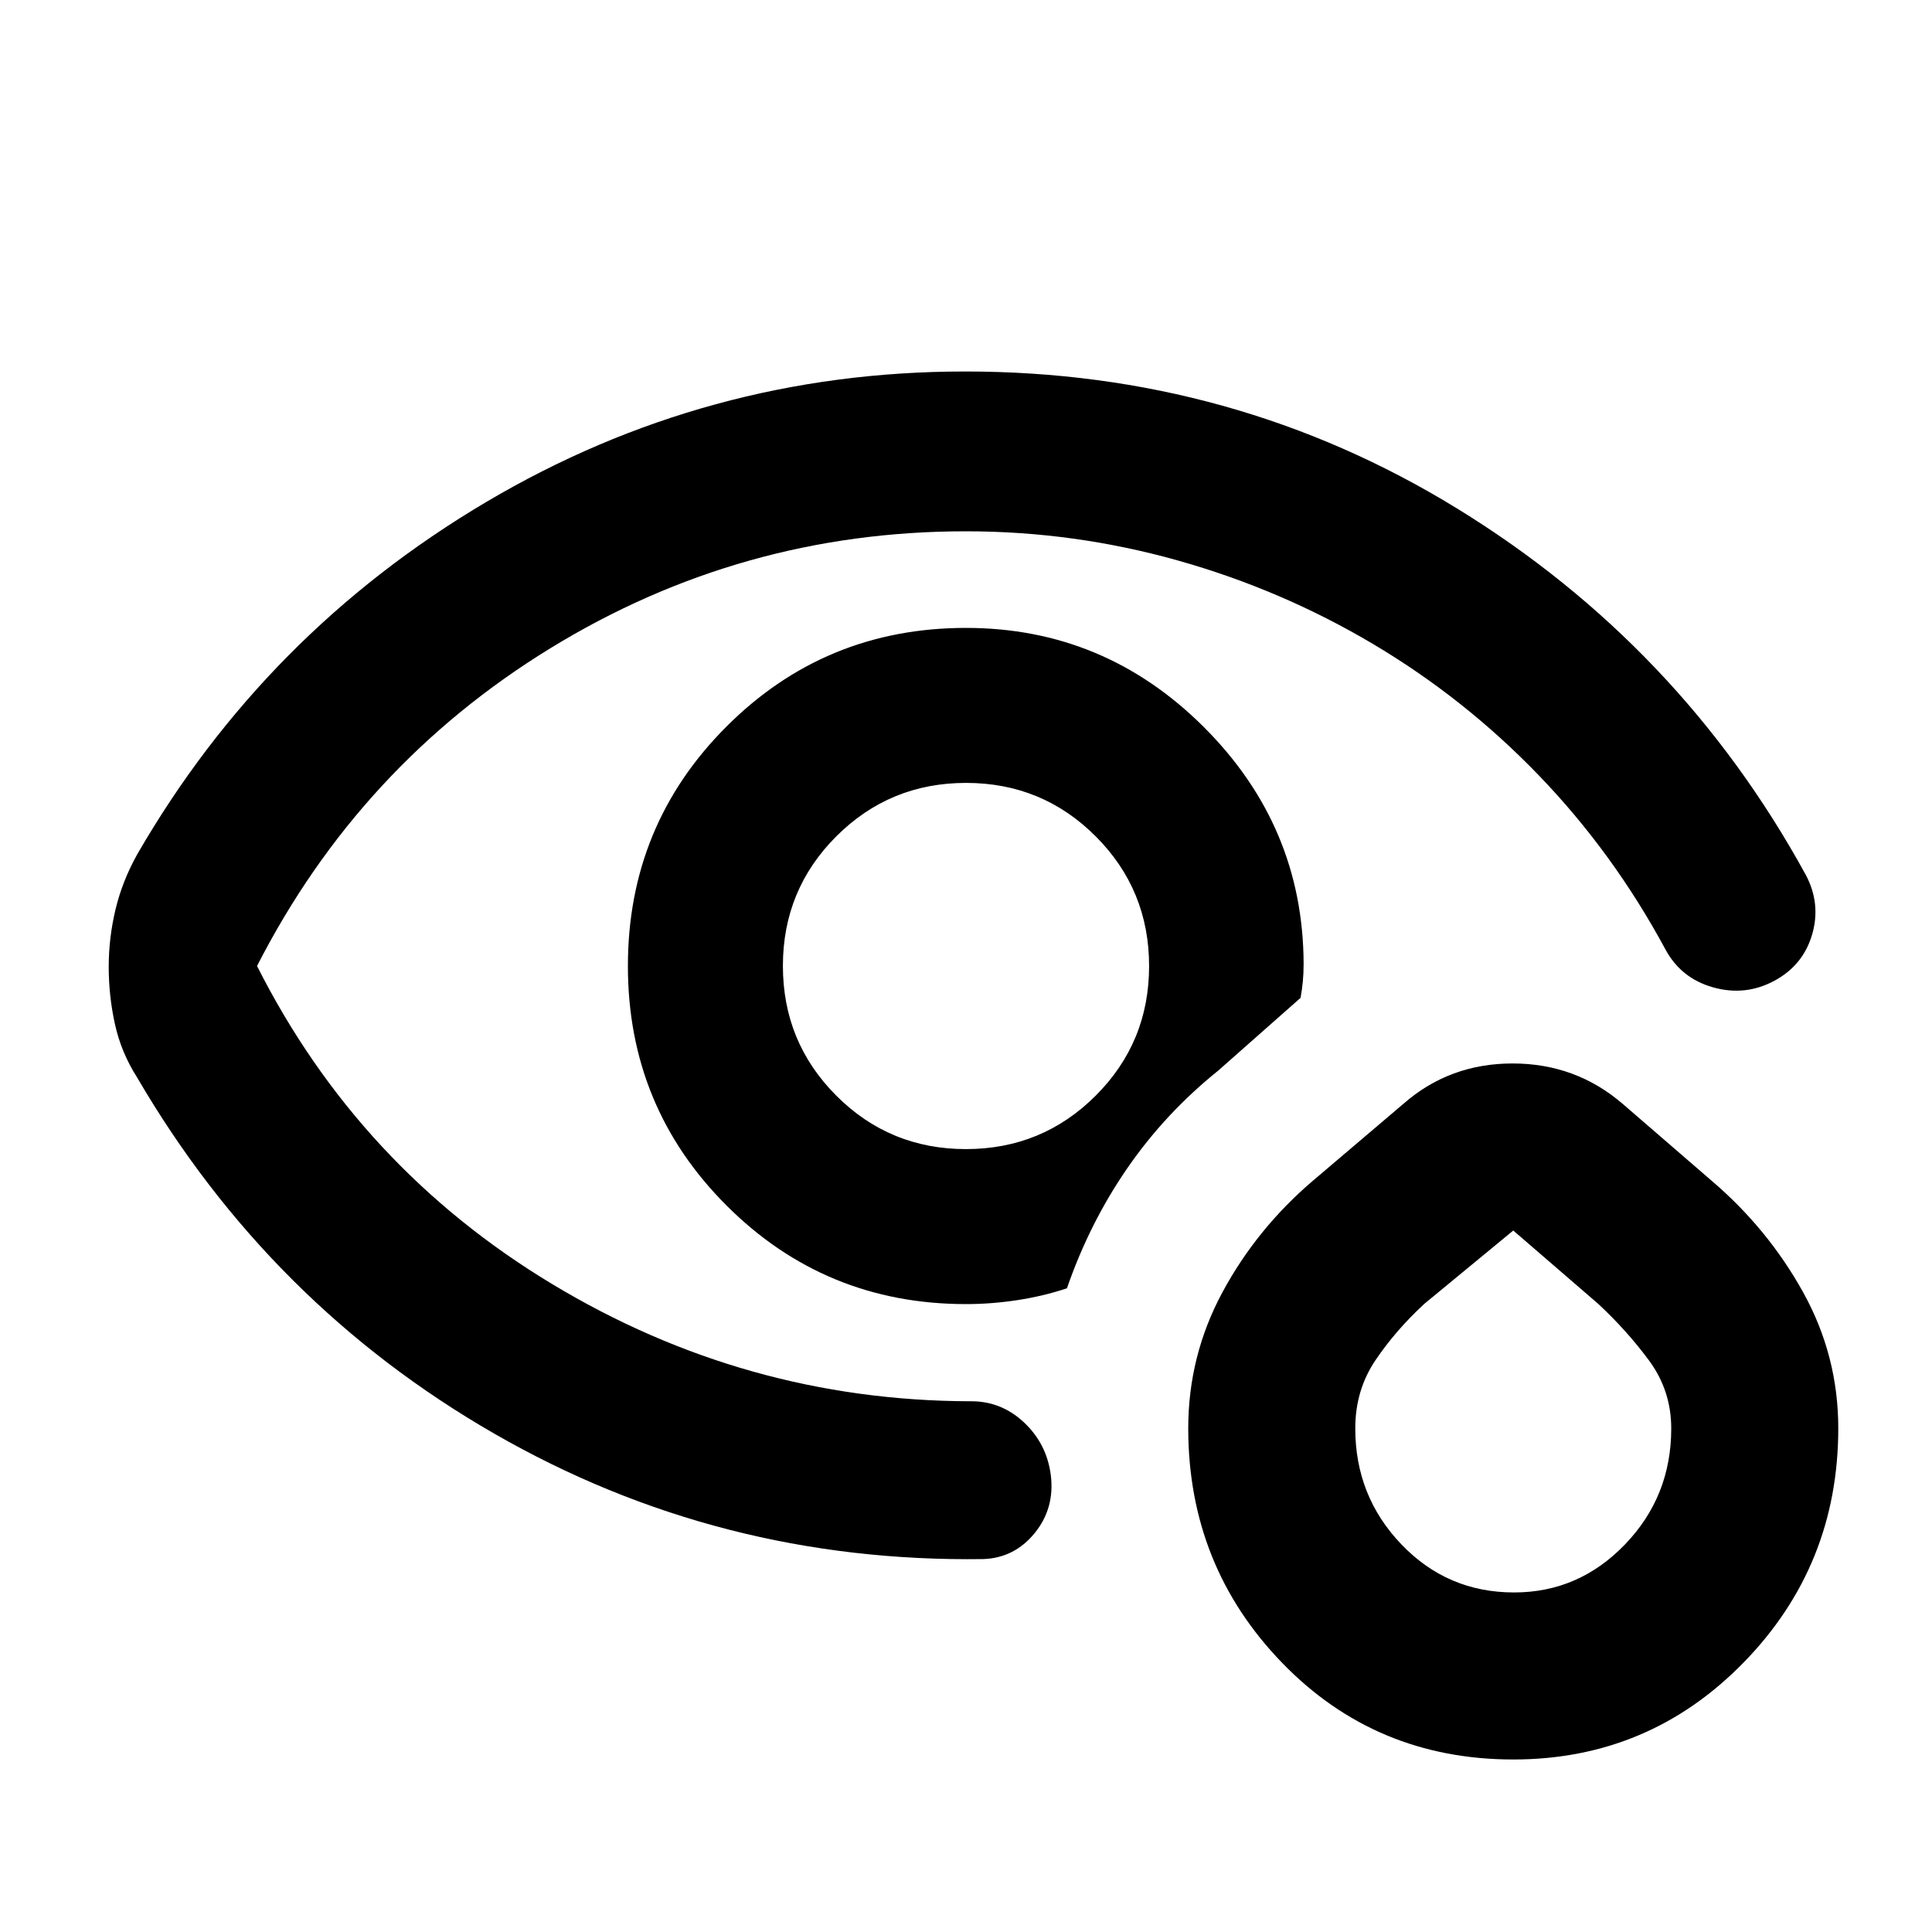 <svg xmlns="http://www.w3.org/2000/svg" height="20" viewBox="0 -960 960 960" width="20"><path d="M478.24-480Zm-424.22.44q0-14.4 3.37-28.51 3.37-14.1 10.78-27.39 63.55-110.02 173.25-174.99 109.69-64.96 238.13-64.96 133.6 0 244.42 68.05 110.81 68.06 173.25 181.97 7.71 14.43 3.2 29.79-4.51 15.35-18.91 23.03-14.4 7.68-30.33 3.17-15.92-4.5-23.66-18.88-25.94-48.09-62.85-86.4T682.26-640q-45.5-27-97-41.5T479.91-696q-111.7 0-206.45 58.12Q178.72-579.76 127.72-480q50.56 100.13 146.62 158.03 96.05 57.9 207.46 58.25 15.44-.28 26.9 10.4 11.45 10.67 13.45 26.39 2 16.43-8.07 28.77-10.08 12.33-25.52 12.86-131.36 1.89-242.99-62.35-111.62-64.24-177.4-176.89-7.95-12.44-11.05-26.52-3.1-14.09-3.1-28.5ZM480-312q-70 0-119-49t-49-119q0-70 49-119t119-49q68.8 0 118.16 49.26t49.6 117.62q0 4.73-.38 8.7-.38 3.97-1.14 8.25l-40.89 36.13q-26.37 21.22-45.17 48.47-18.79 27.24-30.03 59.72-11.85 3.93-24.69 5.89Q492.61-312 480-312Zm-.04-77.02q37.89 0 64.45-26.52 26.57-26.53 26.57-64.42t-26.52-64.45q-26.53-26.57-64.42-26.57t-64.45 26.52q-26.57 26.53-26.57 64.42t26.52 64.45q26.53 26.57 64.42 26.57Zm271.99 303.3q-68.41 0-114.94-48.1-46.54-48.11-46.58-116.4 0-36.15 17.02-67.71 17.01-31.55 44.9-55.35l44.93-38.18q22.91-20.11 54.32-20.11 31.4 0 54.75 20.11l44.17 38.18q27.9 23.8 45.41 55.33 17.5 31.54 17.5 67.63 0 68.25-47.05 116.43-47.05 48.17-114.43 48.17Zm.39-83q32.14 0 55.12-23.87 22.97-23.88 22.97-57.58 0-18.85-11.03-33.8-11.04-14.95-25.29-28.18l-42.18-36.41-44.17 36.41q-14.28 13.18-24.3 28.04-10.03 14.85-10.03 33.89 0 33.69 22.9 57.6 22.89 23.9 56.01 23.9Zm-.41-90.54Z"/></svg>